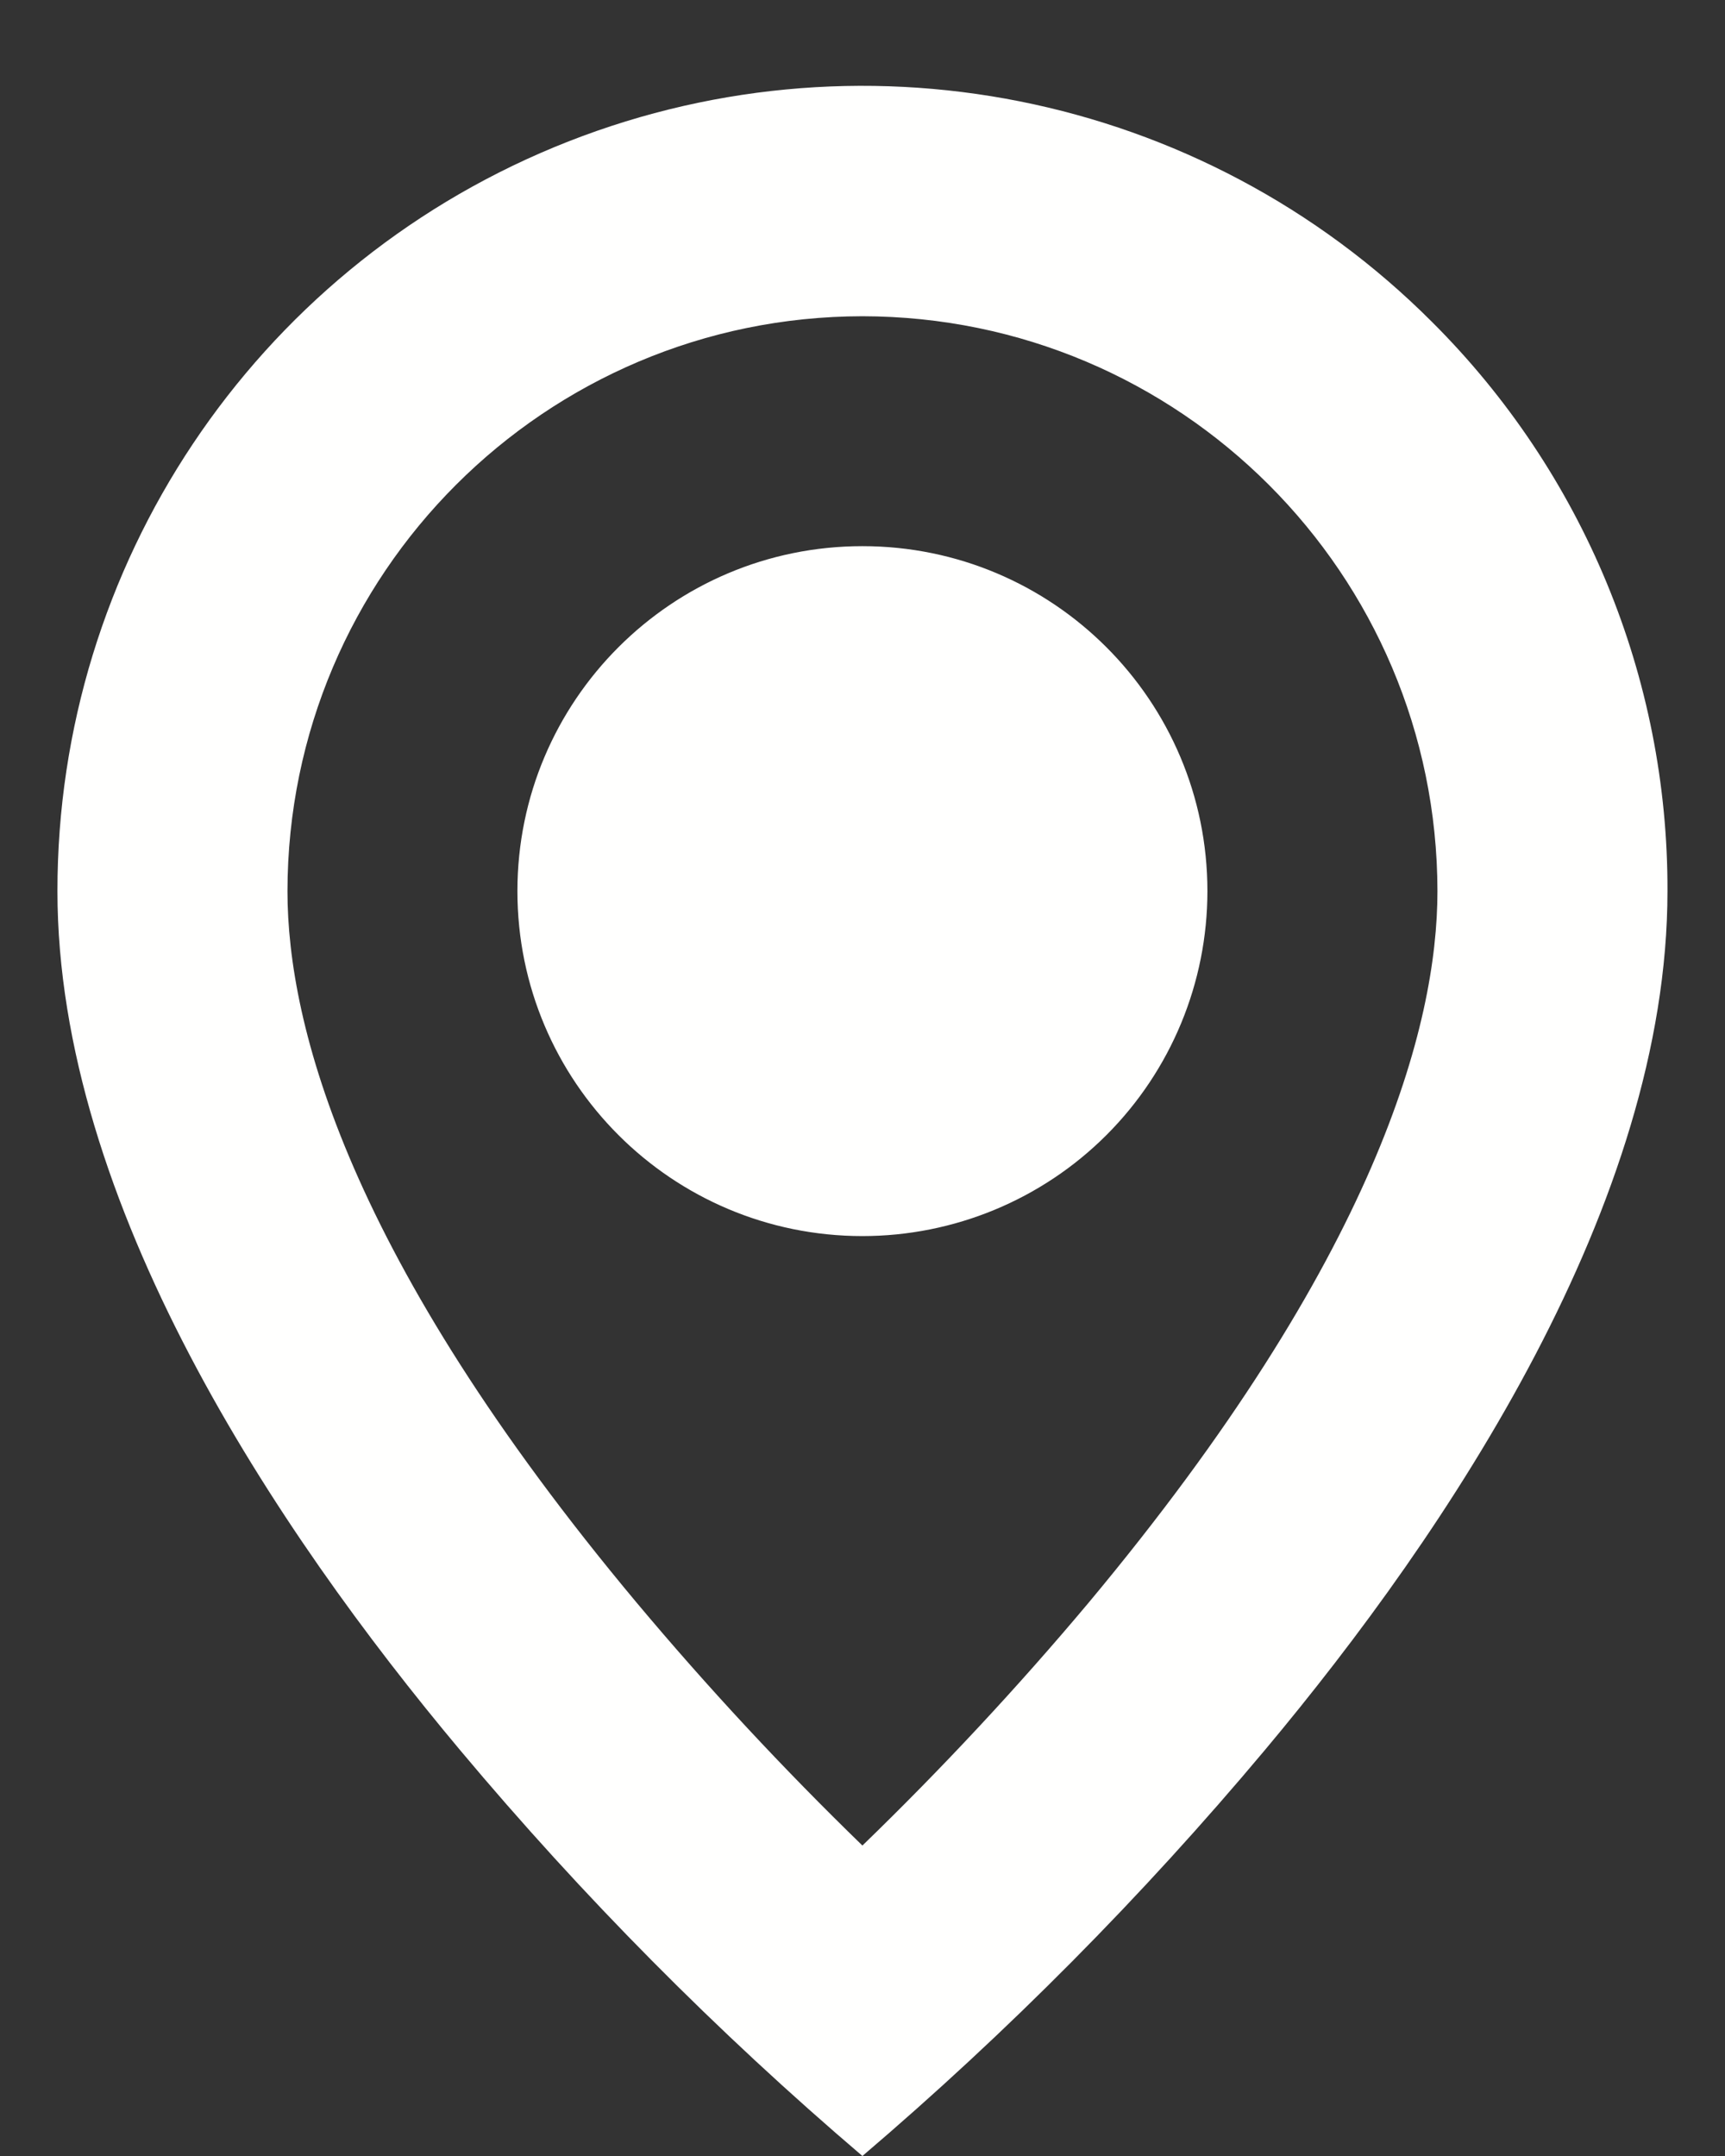<svg width="20" height="25" viewBox="0 0 20 25" fill="none" xmlns="http://www.w3.org/2000/svg">
<rect x="0" y="0" width="20" height="25" fill="#333333" stroke="none"/>
<path d="M9.999 25C8.315 23.564 6.754 21.989 5.333 20.292C3.199 17.744 0.666 13.949 0.666 10.333C0.664 6.557 2.938 3.151 6.427 1.706C9.917 0.261 13.933 1.06 16.602 3.732C18.357 5.48 19.341 7.857 19.333 10.333C19.333 13.949 16.799 17.744 14.666 20.292C13.244 21.989 11.683 23.564 9.999 25ZM9.999 3.667C6.319 3.671 3.337 6.653 3.333 10.333C3.333 11.888 4.035 14.58 7.379 18.581C8.204 19.566 9.078 20.506 9.999 21.4C10.921 20.507 11.796 19.568 12.621 18.585C15.963 14.579 16.666 11.887 16.666 10.333C16.662 6.653 13.679 3.671 9.999 3.667ZM9.999 14.333C7.79 14.333 5.999 12.543 5.999 10.333C5.999 8.124 7.79 6.333 9.999 6.333C12.209 6.333 13.999 8.124 13.999 10.333C13.999 11.394 13.578 12.412 12.828 13.162C12.078 13.912 11.06 14.333 9.999 14.333Z" fill="#FFFFFE"/>
</svg>
